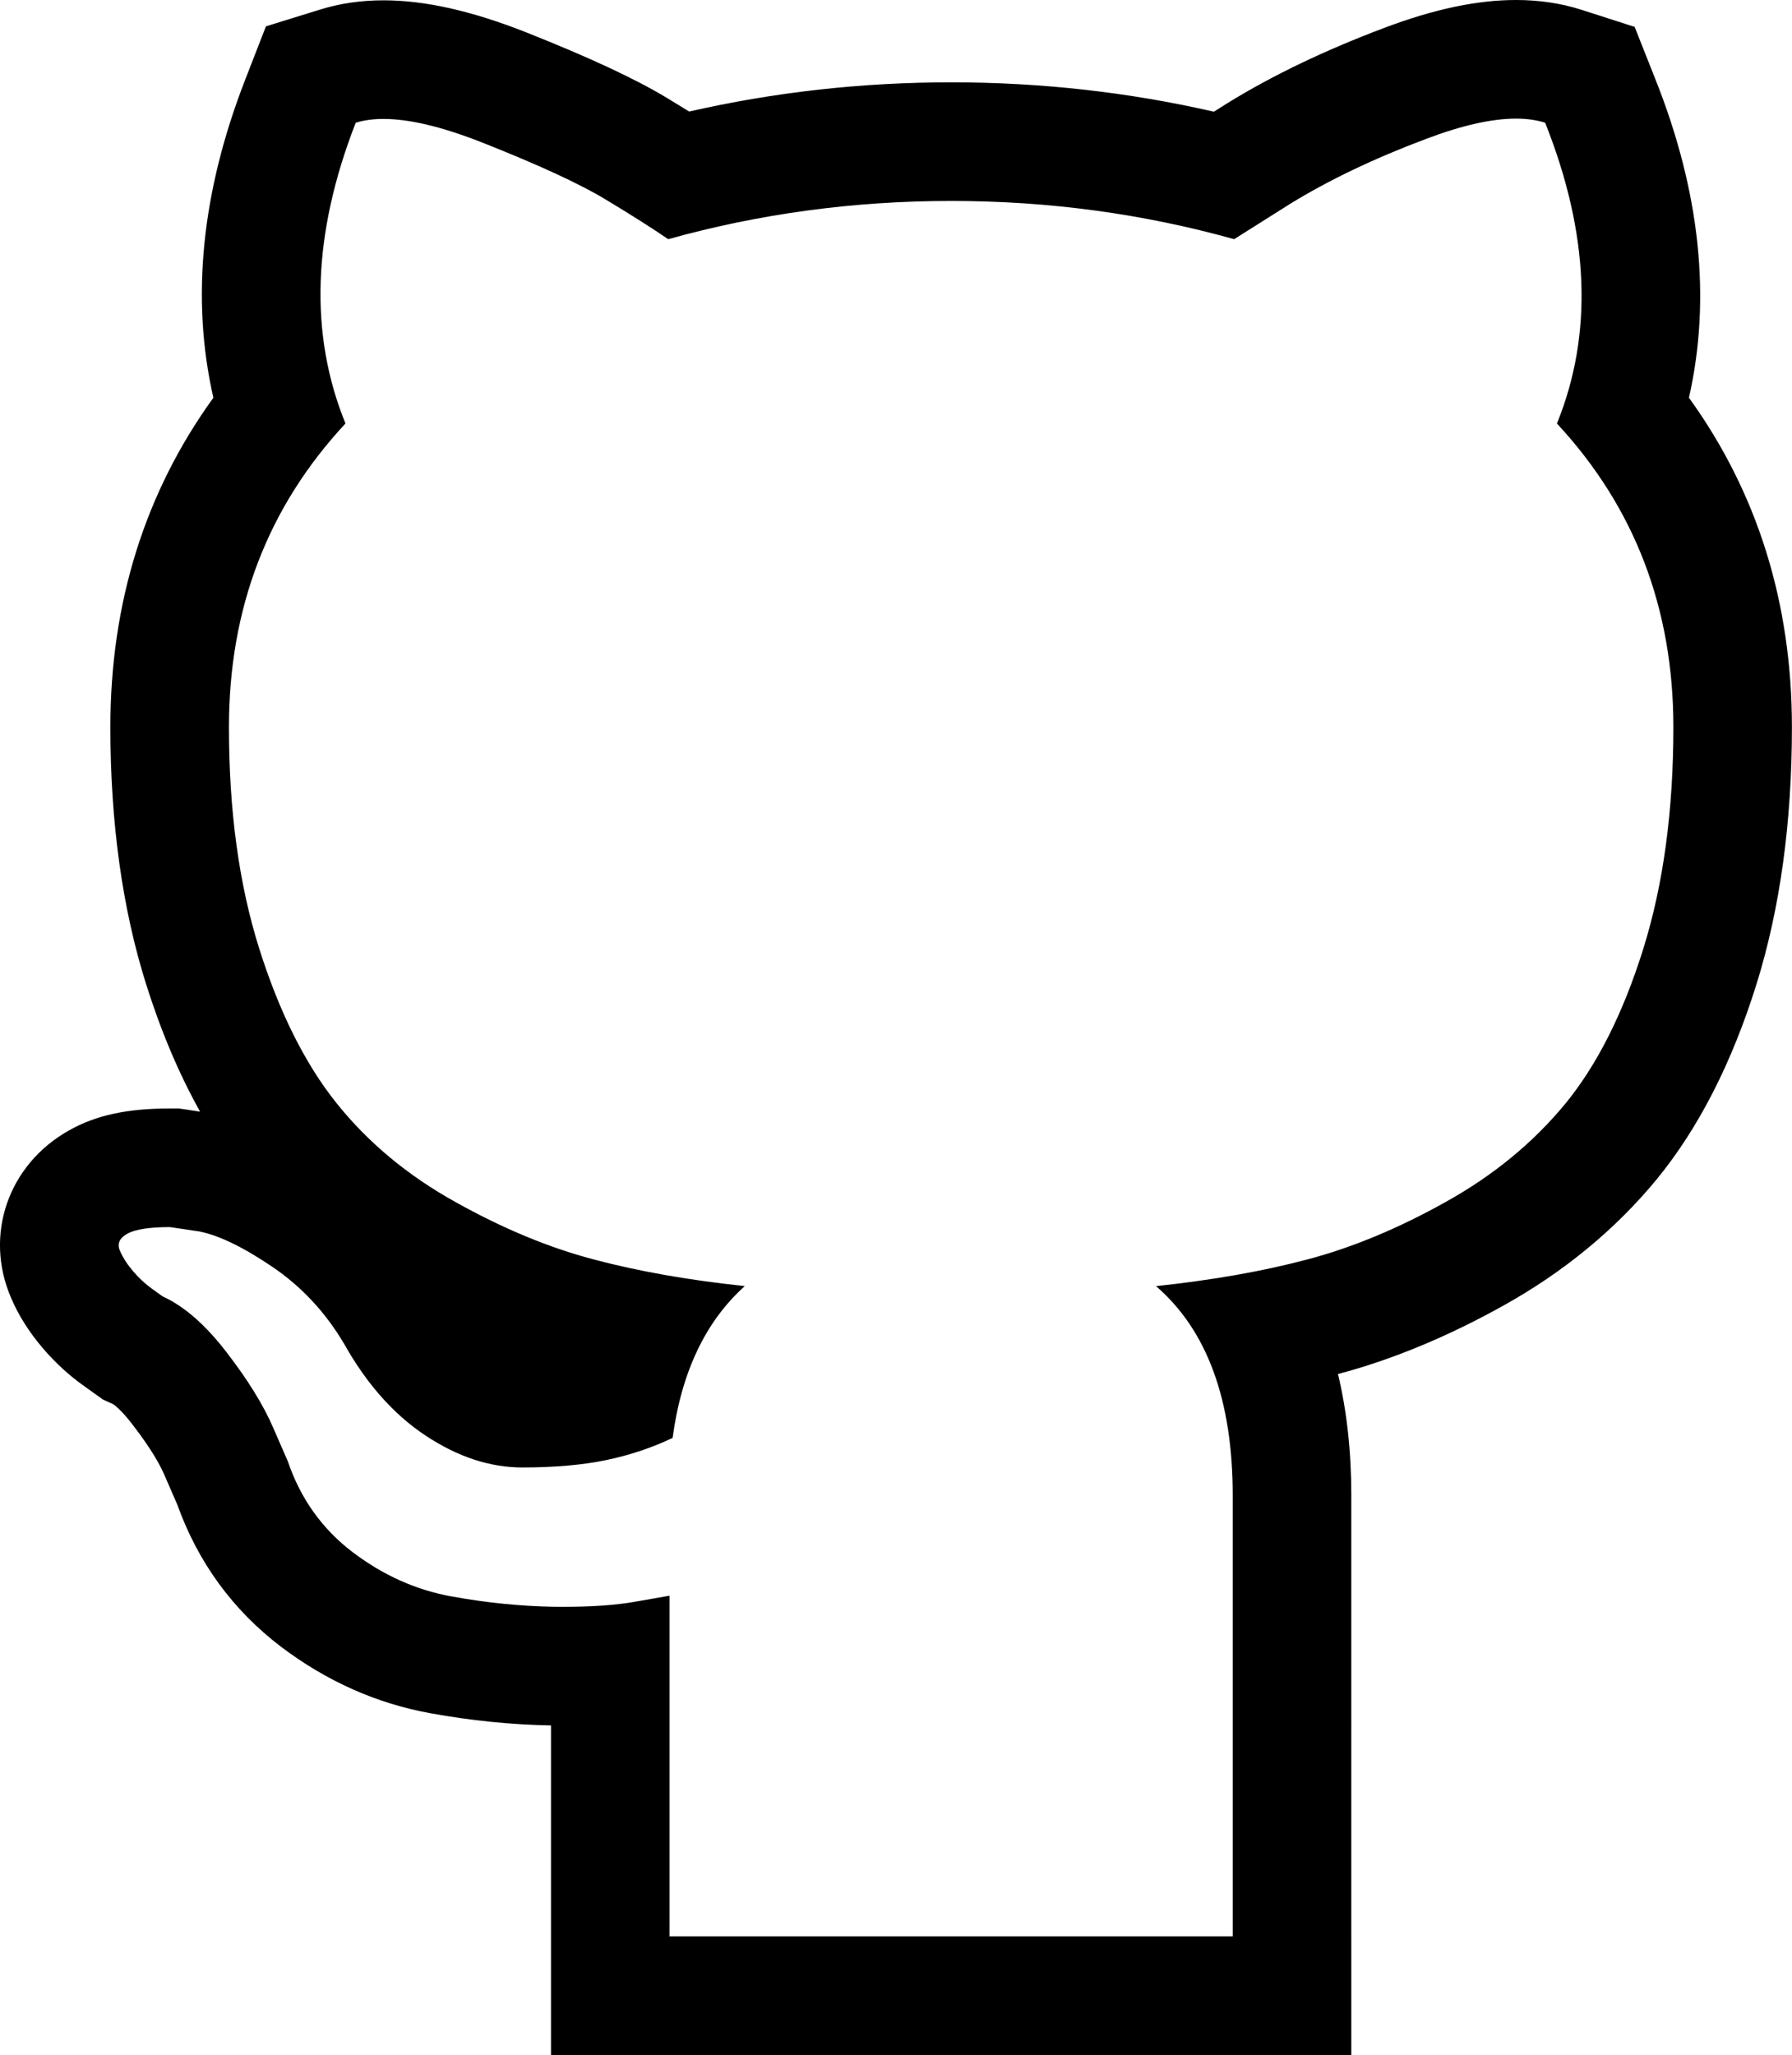 <svg xmlns="http://www.w3.org/2000/svg" viewBox="0 0 45.335 51.972">
	<path d="M38.354,3c0.274,0,0.521,0.035,0.736,0.104c1.119,2.809,1.219,5.345,0.298,7.607c1.964,2.114,2.946,4.675,2.946,7.68
		c0,2.114-0.254,3.985-0.764,5.614c-0.509,1.627-1.169,2.932-1.975,3.915c-0.81,0.98-1.815,1.808-3.021,2.478
		c-1.205,0.674-2.374,1.158-3.504,1.455c-1.134,0.301-2.407,0.523-3.824,0.674c1.292,1.116,1.94,2.882,1.94,5.294v11.151H16.939
		v-8.616l-0.858,0.15c-0.489,0.088-1.096,0.131-1.819,0.131c-0.082,0-0.165,0-0.25-0.001c-0.831-0.014-1.696-0.099-2.59-0.262
		c-0.896-0.161-1.727-0.534-2.498-1.117c-0.771-0.586-1.319-1.35-1.64-2.293L6.91,36.105c-0.247-0.571-0.639-1.207-1.175-1.901
		c-0.534-0.697-1.075-1.169-1.62-1.417L3.854,32.6c-0.174-0.123-0.335-0.272-0.484-0.446c-0.15-0.176-0.262-0.35-0.336-0.523
		c-0.076-0.175-0.013-0.318,0.186-0.429c0.199-0.112,0.559-0.168,1.081-0.168l0.746,0.111c0.497,0.101,1.111,0.397,1.846,0.896
		c0.733,0.496,1.335,1.142,1.808,1.937c0.572,1.02,1.261,1.797,2.069,2.331c0.807,0.534,1.623,0.804,2.443,0.804
		c0.82,0,1.529-0.063,2.125-0.187c0.597-0.125,1.156-0.311,1.678-0.561c0.224-1.665,0.832-2.946,1.826-3.839
		c-1.417-0.15-2.69-0.373-3.821-0.674c-1.131-0.297-2.3-0.781-3.504-1.455c-1.206-0.67-2.208-1.504-3.003-2.498
		c-0.796-0.994-1.448-2.299-1.958-3.915c-0.51-1.616-0.764-3.48-0.764-5.594c0-3.008,0.983-5.568,2.948-7.68
		C7.818,8.449,7.904,5.913,8.999,3.104c0.206-0.064,0.44-0.096,0.703-0.096c0.657,0,1.491,0.2,2.503,0.599
		c1.417,0.561,2.456,1.039,3.115,1.437c0.66,0.397,1.187,0.733,1.585,1.005c2.313-0.645,4.697-0.967,7.16-0.967
		c2.46,0,4.847,0.322,7.157,0.967l1.417-0.894c0.97-0.596,2.113-1.144,3.433-1.64C36.979,3.171,37.74,3,38.354,3 M38.354,0L38.354,0
		c-0.989,0-2.083,0.232-3.344,0.709c-1.483,0.558-2.813,1.195-3.943,1.891L30.71,2.825c-2.155-0.494-4.386-0.743-6.646-0.743
		c-2.253,0-4.477,0.248-6.629,0.739c-0.179-0.111-0.369-0.227-0.567-0.347C16.065,1.99,14.9,1.448,13.309,0.817
		c-1.383-0.545-2.562-0.809-3.608-0.809c-0.563,0-1.097,0.078-1.59,0.23L6.728,0.666l-0.525,1.35
		c-1.108,2.846-1.376,5.543-0.805,8.043c-1.731,2.393-2.606,5.188-2.606,8.332c0,2.411,0.304,4.597,0.903,6.496
		c0.378,1.198,0.835,2.277,1.367,3.228l-0.317-0.049l-0.221-0.032H4.3c-1.086,0-1.874,0.171-2.553,0.554
		c-1.541,0.863-2.159,2.649-1.464,4.242c0.183,0.432,0.46,0.871,0.81,1.278c0.315,0.365,0.659,0.681,1.028,0.941l0.247,0.177
		l0.238,0.17l0.265,0.121c-0.003,0,0.177,0.112,0.483,0.513c0.479,0.62,0.701,1.031,0.803,1.269l0.332,0.763
		c0.523,1.455,1.404,2.66,2.62,3.585c1.153,0.872,2.423,1.437,3.781,1.682c1.021,0.186,2.049,0.29,3.049,0.308v5.337v3h3h14.247h3v-3
		V37.82c0-1.11-0.113-2.135-0.337-3.07c1.36-0.359,2.771-0.942,4.187-1.732c1.522-0.846,2.827-1.92,3.873-3.189
		c1.055-1.285,1.903-2.941,2.524-4.927c0.598-1.911,0.9-4.101,0.9-6.51c0-3.143-0.875-5.939-2.605-8.333
		c0.568-2.509,0.285-5.213-0.853-8.065L41.354,0.68l-1.347-0.433C39.495,0.083,38.939,0,38.354,0" />
</svg>

